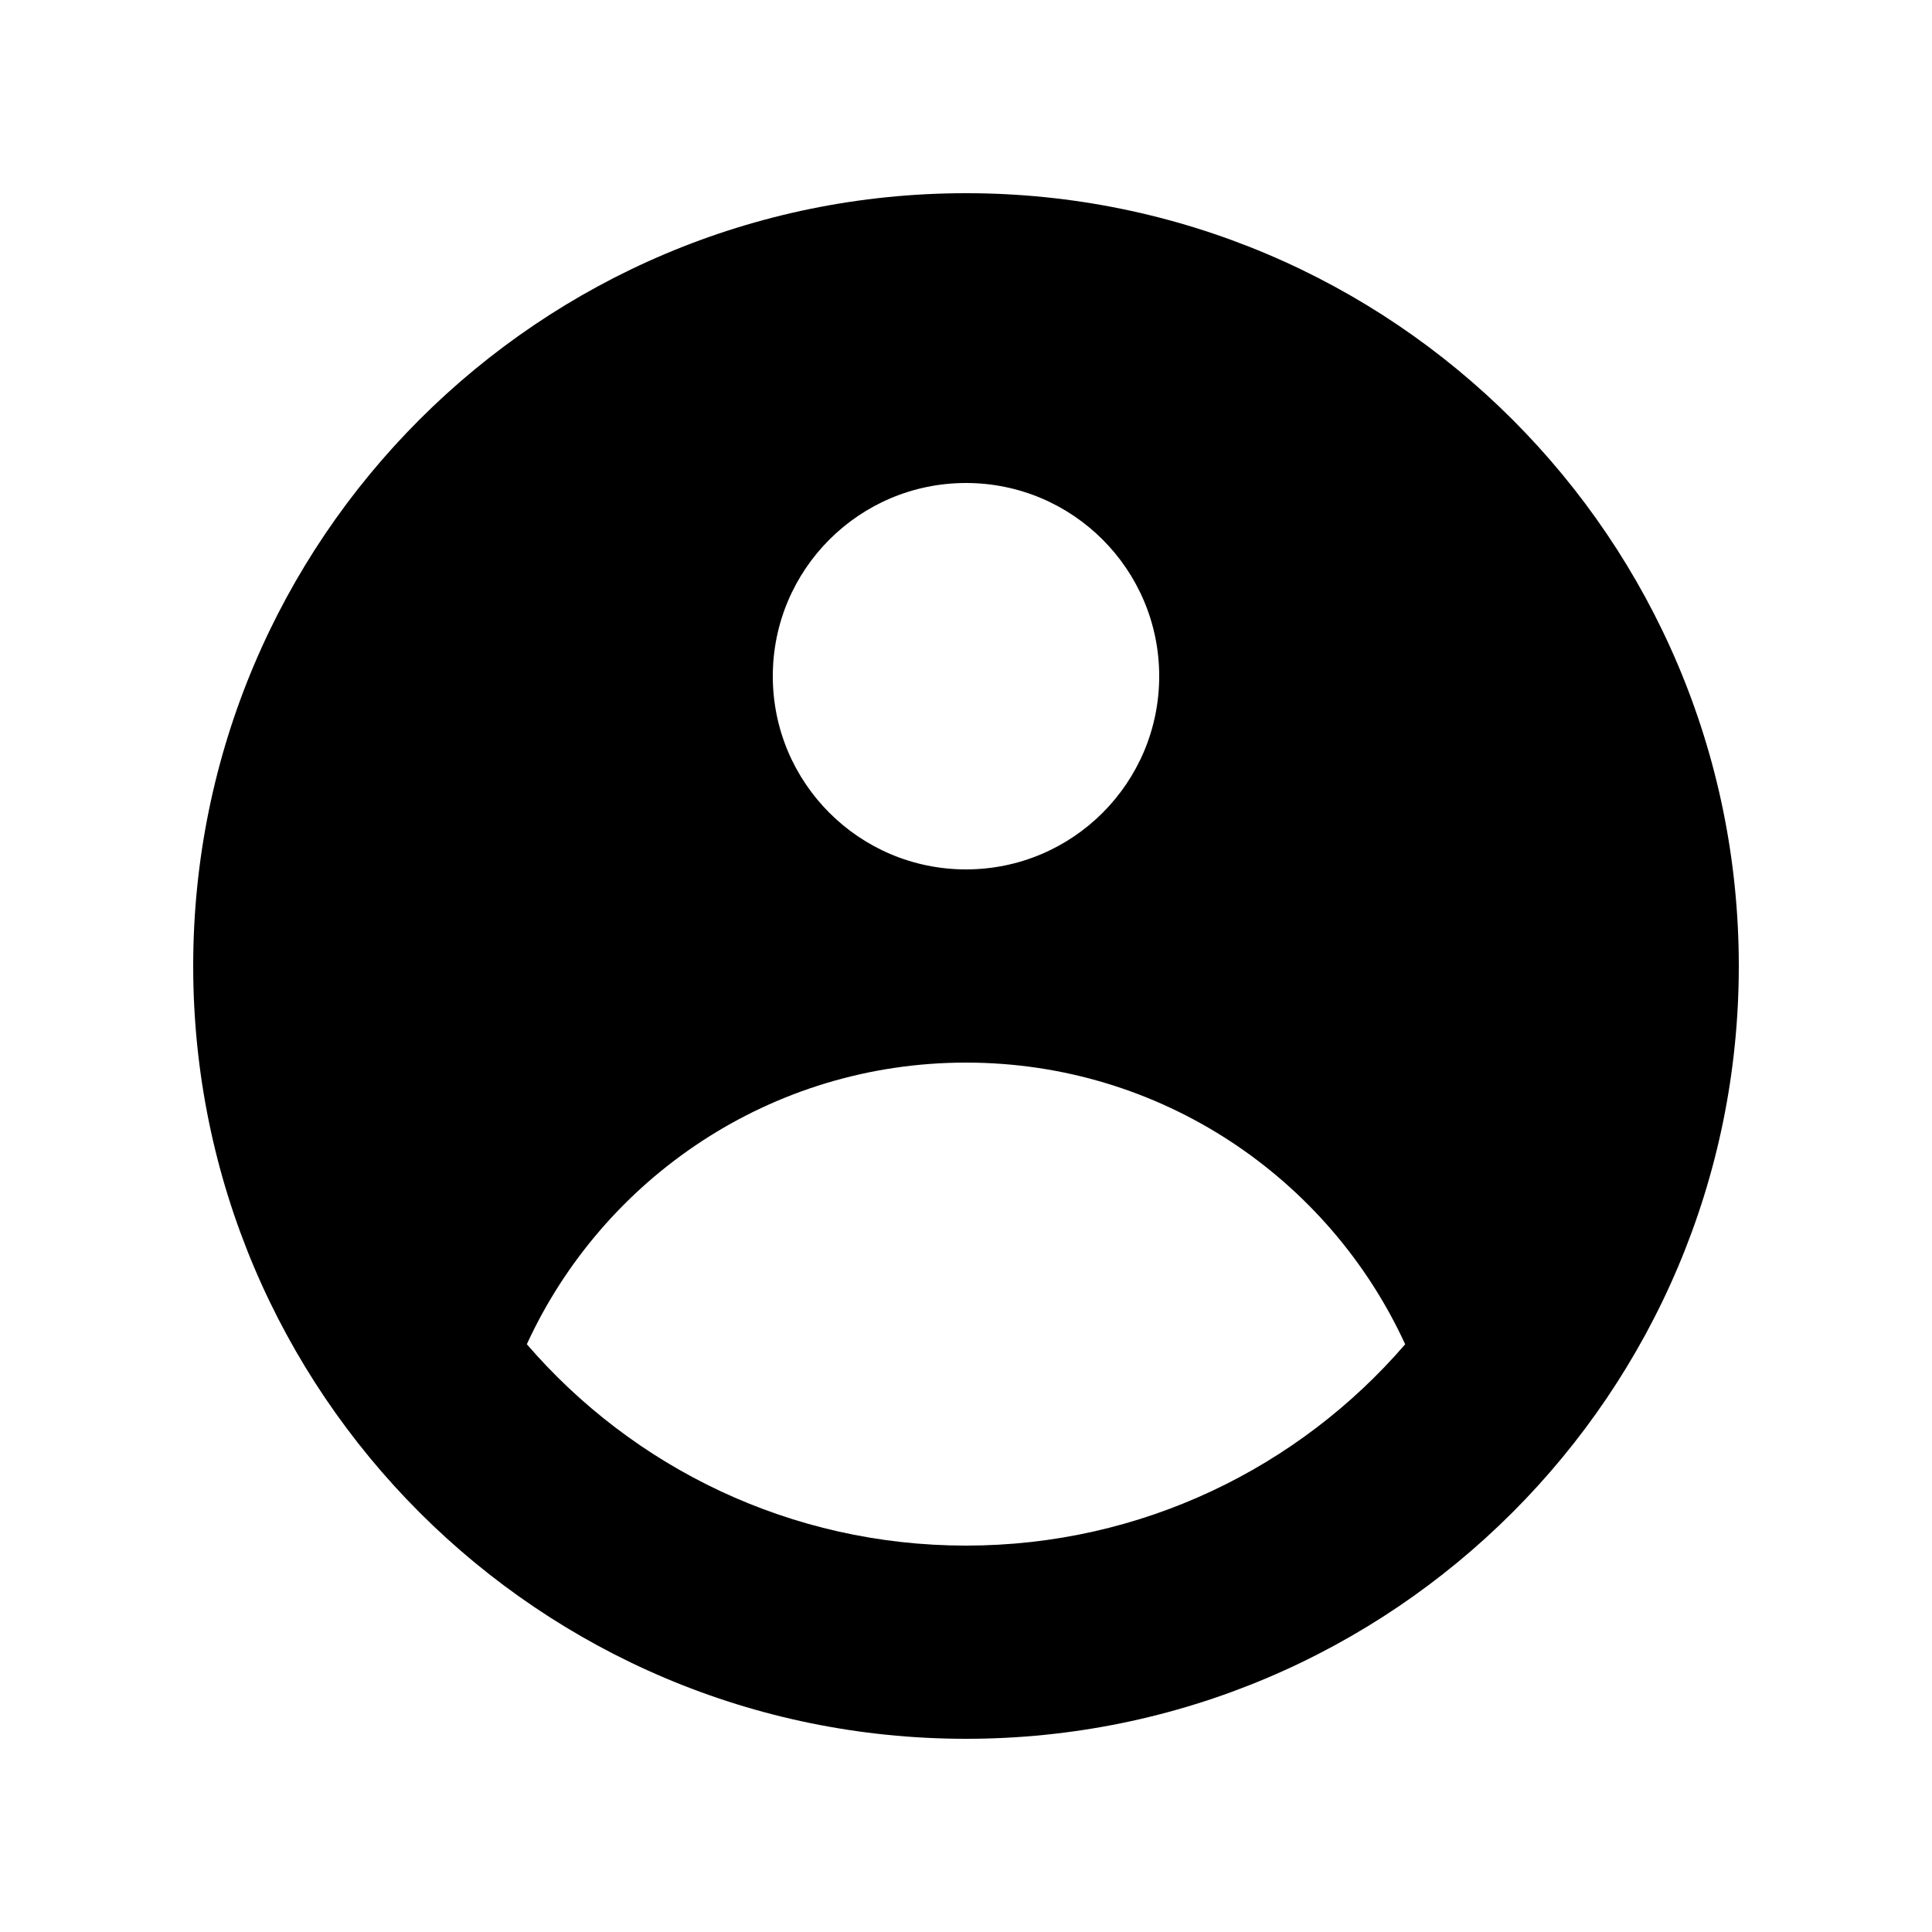 <svg viewBox="0 0 35 35" fill="none" xmlns="http://www.w3.org/2000/svg">
<path fill-rule="evenodd" clip-rule="evenodd" d="M31.5 17.5C31.5 25.232 25.232 31.5 17.5 31.5C9.768 31.5 3.5 25.232 3.5 17.5C3.5 9.768 9.768 3.5 17.5 3.5C25.232 3.5 31.5 9.768 31.5 17.5ZM21 12.25C21 14.183 19.433 15.75 17.5 15.75C15.567 15.75 14 14.183 14 12.25C14 10.317 15.567 8.75 17.5 8.75C19.433 8.75 21 10.317 21 12.25ZM17.5 19.25C13.969 19.25 10.927 21.341 9.544 24.352C11.47 26.586 14.32 28 17.5 28C20.68 28 23.53 26.586 25.456 24.353C24.073 21.341 21.031 19.25 17.5 19.25Z" fill="currentColor"/>
</svg>
